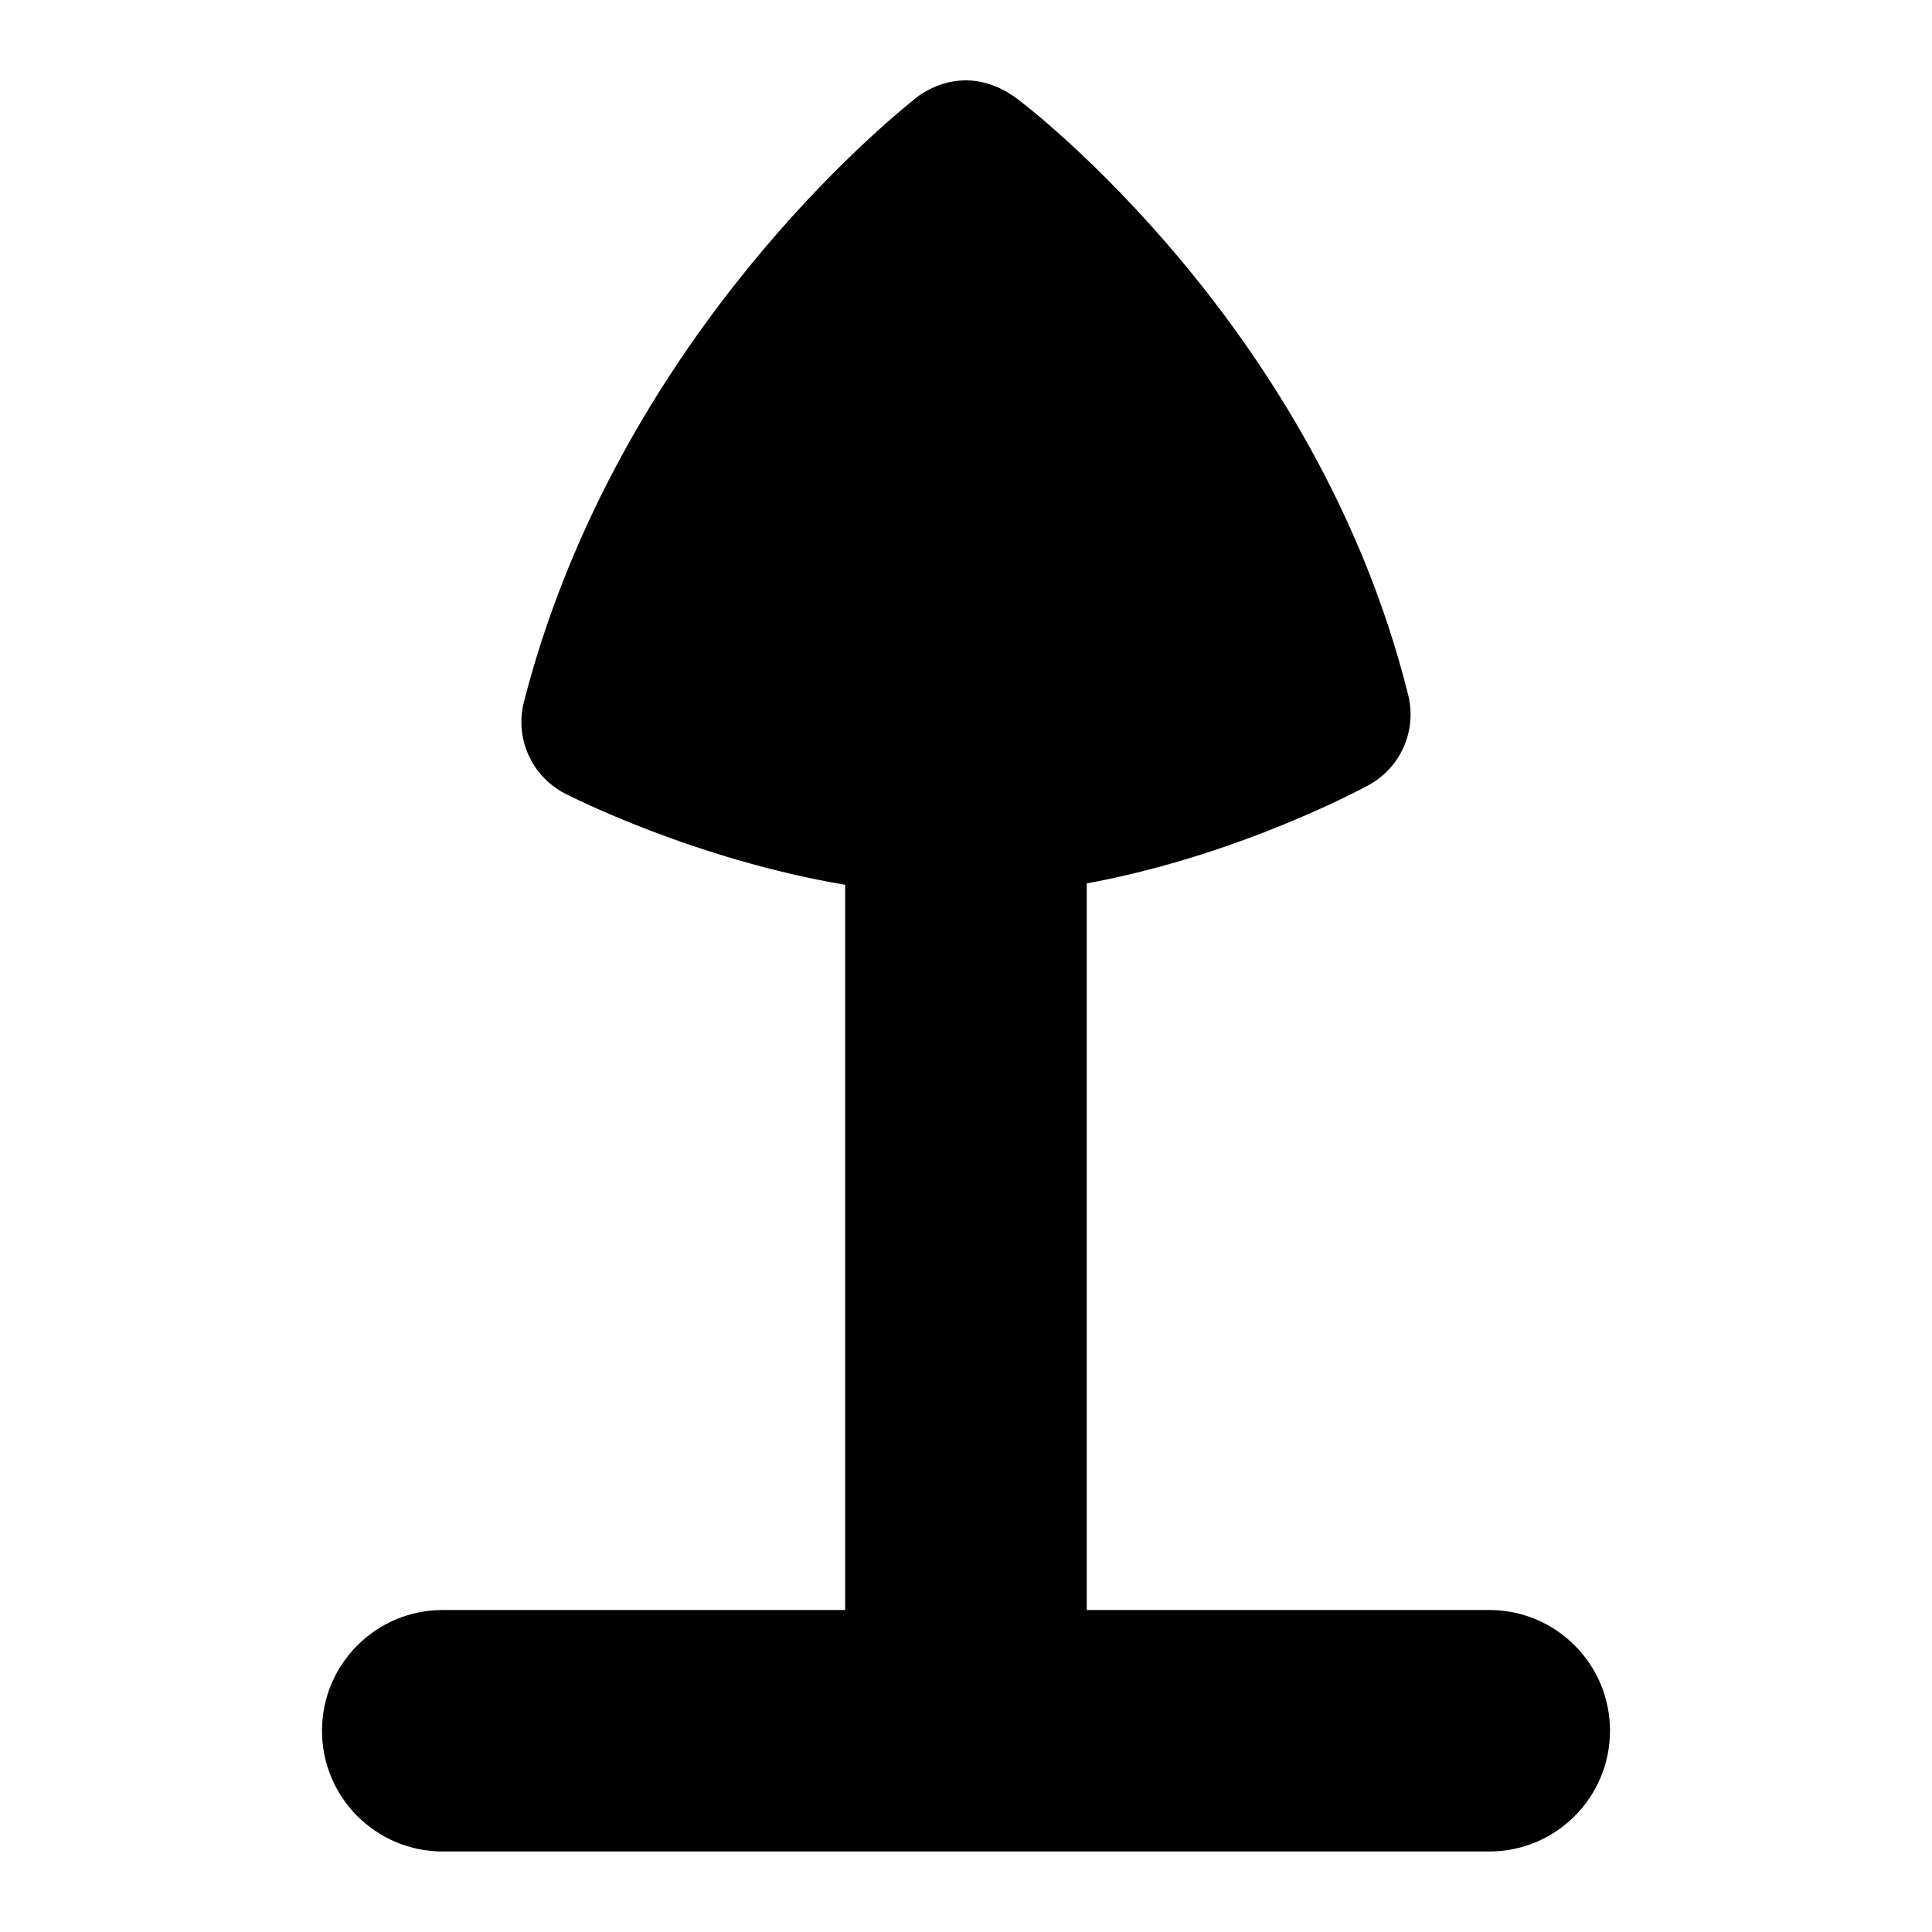 <?xml version="1.0" encoding="UTF-8"?>
<svg xmlns="http://www.w3.org/2000/svg" id="Layer_1" data-name="Layer 1" viewBox="0 0 24 24">
  <path d="M18.5,20h-5V10.974c1.89-.347,3.429-1.181,3.509-1.225,.395-.22,.593-.677,.484-1.115-1.137-4.574-4.736-7.325-4.894-7.434-.677-.467-1.228,.021-1.244,.036-.616,.496-3.743,3.187-4.847,7.484-.115,.45,.095,.92,.506,1.135,.08,.042,1.612,.82,3.485,1.136v9.009H5.5c-.828,0-1.5,.671-1.5,1.5s.672,1.5,1.5,1.5h13c.828,0,1.5-.671,1.5-1.5s-.672-1.5-1.5-1.5Z"/>
</svg>
